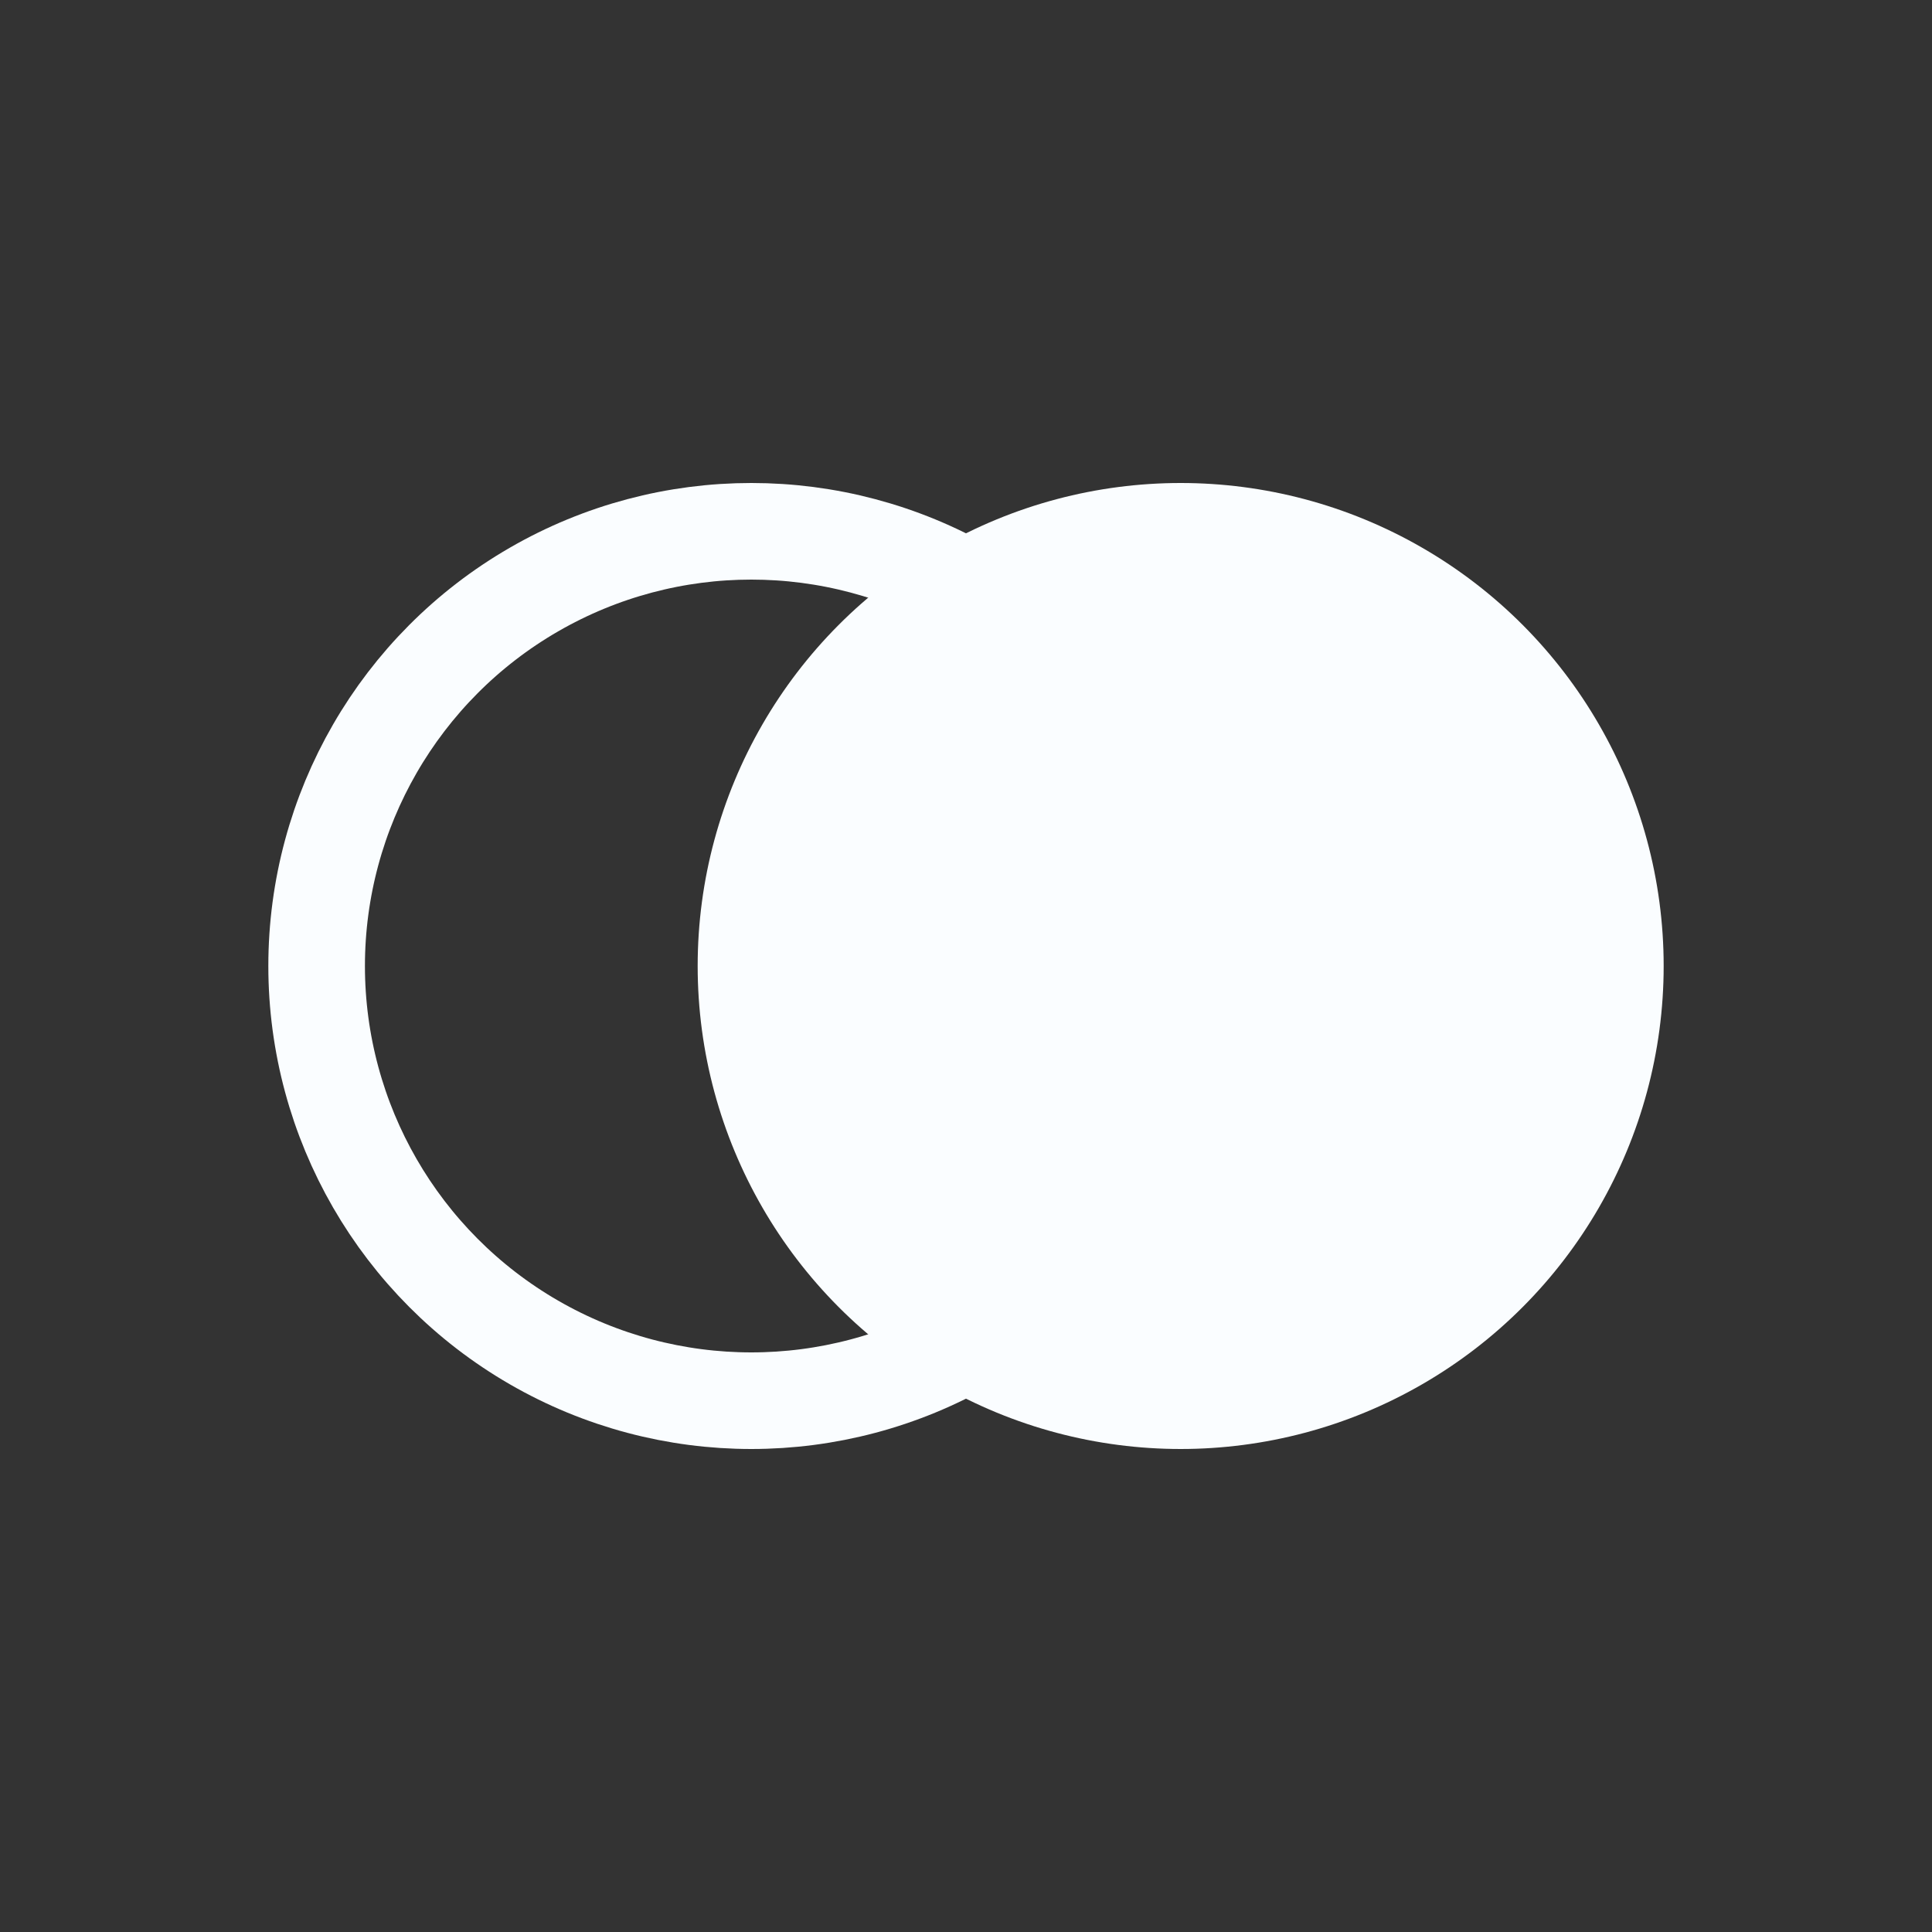 <svg width="36" height="36" viewBox="0 0 36 36" fill="none" xmlns="http://www.w3.org/2000/svg">
<rect x="0" y="0" width="36" height="36" fill="#333333" stroke="none"/>
<circle cx="14" cy="18" r="8.1" stroke="#FAFDFF" stroke-width="1.8"/>
<circle cx="22" cy="18" r="9" fill="#FAFDFF"/>
</svg>
